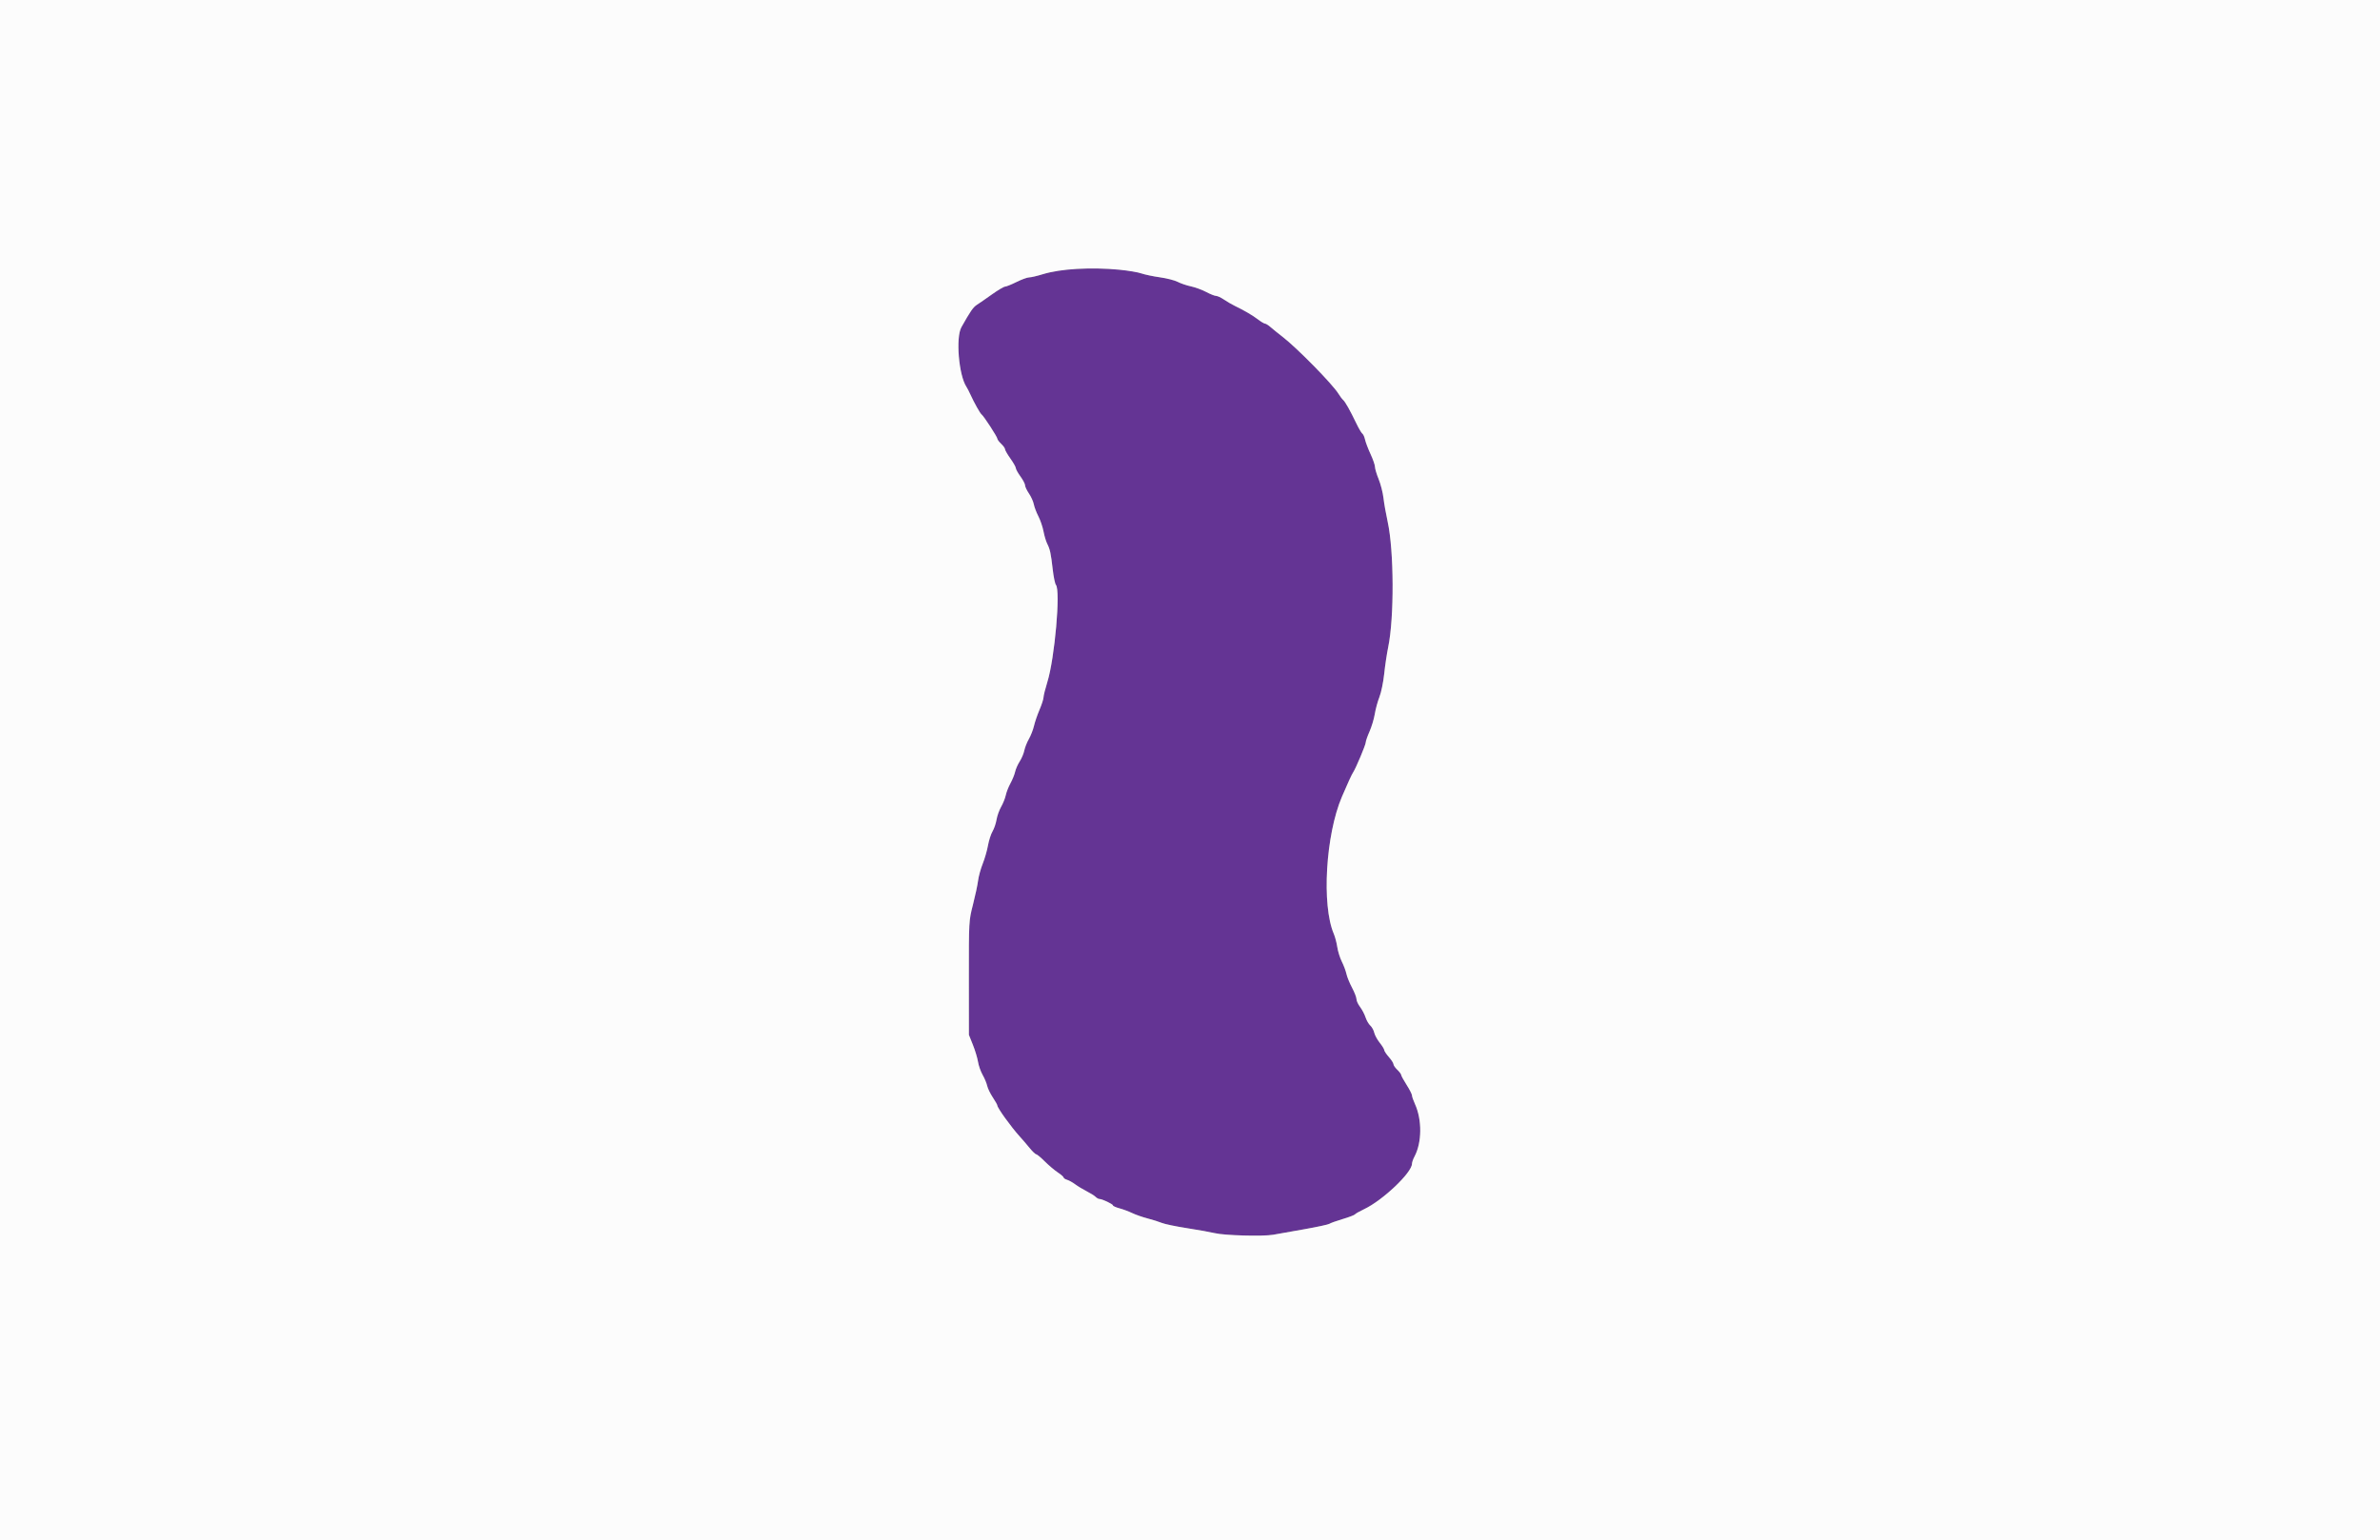 <svg id="svg" version="1.1" xmlns="http://www.w3.org/2000/svg" xmlns:xlink="http://www.w3.org/1999/xlink" width="400" height="258.915" viewBox="0, 0, 400,258.915"><rect x="0" y="0" width="400" height="258.915" fill="#808080" stroke="none"/><g id="svgg"><path id="path0" d="M179.110 45.353 C 177.950 45.465,176.218 45.799,175.261 46.095 C 174.304 46.390,173.268 46.632,172.958 46.632 C 172.649 46.632,171.700 46.978,170.848 47.401 C 169.997 47.824,169.126 48.176,168.912 48.183 C 168.698 48.190,167.707 48.778,166.710 49.490 C 165.712 50.201,164.579 50.986,164.190 51.234 C 163.555 51.639,163.096 52.301,161.581 54.999 C 160.603 56.740,161.137 63.087,162.424 65.026 C 162.566 65.240,162.867 65.823,163.094 66.321 C 163.720 67.700,164.733 69.506,164.972 69.671 C 165.316 69.909,167.617 73.447,167.617 73.738 C 167.617 73.884,167.908 74.277,168.264 74.611 C 168.620 74.946,168.912 75.354,168.912 75.518 C 168.912 75.682,169.320 76.389,169.819 77.091 C 170.317 77.792,170.725 78.513,170.725 78.693 C 170.725 78.873,171.075 79.503,171.503 80.093 C 171.930 80.683,172.280 81.354,172.280 81.585 C 172.280 81.815,172.574 82.436,172.933 82.965 C 173.292 83.493,173.659 84.307,173.749 84.774 C 173.839 85.240,174.184 86.148,174.516 86.791 C 174.848 87.434,175.235 88.571,175.377 89.317 C 175.518 90.063,175.796 90.994,175.993 91.386 C 176.476 92.345,176.620 93.010,176.925 95.697 C 177.068 96.955,177.311 98.136,177.466 98.321 C 178.266 99.286,177.265 110.652,176.029 114.637 C 175.676 115.777,175.384 116.943,175.381 117.228 C 175.379 117.513,175.077 118.446,174.712 119.301 C 174.347 120.155,173.928 121.380,173.780 122.021 C 173.633 122.662,173.246 123.653,172.921 124.223 C 172.596 124.793,172.250 125.667,172.152 126.166 C 172.054 126.665,171.707 127.485,171.382 127.989 C 171.057 128.493,170.708 129.283,170.606 129.745 C 170.505 130.206,170.152 131.076,169.822 131.678 C 169.492 132.280,169.138 133.180,169.036 133.679 C 168.933 134.177,168.583 135.052,168.258 135.622 C 167.932 136.192,167.584 137.168,167.484 137.792 C 167.383 138.416,167.080 139.301,166.810 139.759 C 166.540 140.216,166.197 141.280,166.048 142.122 C 165.900 142.964,165.499 144.352,165.159 145.207 C 164.818 146.062,164.467 147.345,164.380 148.057 C 164.292 148.769,163.907 150.576,163.524 152.073 C 162.829 154.787,162.828 154.814,162.834 164.378 L 162.840 173.964 163.514 175.648 C 163.885 176.574,164.271 177.856,164.373 178.497 C 164.474 179.139,164.824 180.130,165.149 180.699 C 165.474 181.269,165.816 182.089,165.909 182.521 C 166.002 182.953,166.424 183.828,166.846 184.464 C 167.269 185.101,167.615 185.712,167.615 185.822 C 167.618 186.237,169.941 189.462,171.373 191.038 C 171.801 191.508,172.546 192.377,173.029 192.967 C 173.512 193.558,174.017 194.041,174.150 194.041 C 174.284 194.041,174.931 194.579,175.588 195.236 C 176.245 195.894,177.227 196.725,177.770 197.084 C 178.312 197.443,178.756 197.830,178.756 197.944 C 178.756 198.058,179.019 198.231,179.339 198.329 C 179.660 198.426,180.272 198.767,180.699 199.086 C 181.127 199.405,181.994 199.930,182.626 200.252 C 183.259 200.574,183.937 200.999,184.134 201.196 C 184.332 201.393,184.620 201.554,184.776 201.554 C 185.234 201.554,187.047 202.413,187.047 202.631 C 187.047 202.740,187.542 202.963,188.148 203.125 C 188.753 203.288,189.715 203.646,190.285 203.921 C 190.855 204.197,192.021 204.603,192.876 204.825 C 193.731 205.047,194.811 205.388,195.276 205.582 C 195.742 205.777,197.665 206.176,199.551 206.469 C 201.436 206.762,203.504 207.133,204.145 207.292 C 205.754 207.692,212.256 207.871,213.990 207.564 C 214.773 207.425,217.157 207.003,219.286 206.625 C 221.416 206.247,223.281 205.842,223.431 205.725 C 223.582 205.608,224.579 205.251,225.648 204.932 C 226.716 204.612,227.649 204.258,227.720 204.144 C 227.791 204.030,228.491 203.633,229.275 203.262 C 232.387 201.790,237.302 197.122,237.307 195.633 C 237.308 195.399,237.496 194.858,237.725 194.430 C 238.986 192.072,239.022 188.252,237.808 185.586 C 237.532 184.980,237.306 184.327,237.306 184.134 C 237.306 183.942,236.901 183.148,236.406 182.371 C 235.911 181.594,235.500 180.842,235.494 180.699 C 235.488 180.557,235.194 180.166,234.840 179.830 C 234.486 179.495,234.197 179.073,234.197 178.894 C 234.197 178.714,233.849 178.173,233.424 177.691 C 232.999 177.208,232.649 176.684,232.647 176.525 C 232.644 176.367,232.301 175.807,231.883 175.281 C 231.465 174.756,231.051 173.994,230.961 173.589 C 230.872 173.183,230.577 172.651,230.306 172.405 C 230.034 172.159,229.674 171.535,229.504 171.018 C 229.335 170.501,228.922 169.717,228.588 169.276 C 228.253 168.835,227.979 168.240,227.979 167.952 C 227.979 167.665,227.645 166.802,227.236 166.034 C 226.827 165.266,226.404 164.229,226.297 163.731 C 226.190 163.232,225.840 162.299,225.521 161.658 C 225.201 161.017,224.854 159.909,224.751 159.197 C 224.647 158.484,224.387 157.494,224.173 156.995 C 222.104 152.172,222.802 140.321,225.532 133.938 C 226.533 131.596,227.174 130.205,227.442 129.793 C 227.907 129.076,229.534 125.198,229.534 124.805 C 229.534 124.592,229.822 123.765,230.174 122.968 C 230.527 122.171,230.924 120.845,231.058 120.021 C 231.191 119.197,231.542 117.913,231.837 117.166 C 232.132 116.420,232.493 114.671,232.638 113.280 C 232.784 111.889,233.084 109.877,233.306 108.808 C 234.338 103.843,234.291 92.580,233.219 87.694 C 232.937 86.412,232.621 84.623,232.517 83.718 C 232.412 82.814,232.048 81.388,231.707 80.550 C 231.367 79.712,231.088 78.780,231.088 78.480 C 231.088 78.179,230.753 77.209,230.342 76.323 C 229.932 75.437,229.515 74.341,229.416 73.887 C 229.316 73.434,229.116 72.990,228.971 72.900 C 228.826 72.810,228.364 72.022,227.944 71.148 C 226.898 68.970,226.094 67.544,225.735 67.231 C 225.569 67.087,225.218 66.619,224.955 66.192 C 223.960 64.574,217.985 58.488,215.545 56.606 C 214.806 56.036,213.903 55.308,213.539 54.987 C 213.175 54.666,212.760 54.404,212.616 54.404 C 212.472 54.404,211.942 54.089,211.437 53.704 C 210.505 52.994,209.143 52.197,207.529 51.418 C 207.039 51.182,206.225 50.708,205.720 50.365 C 205.215 50.022,204.613 49.741,204.383 49.741 C 204.152 49.741,203.407 49.445,202.727 49.084 C 202.047 48.722,200.897 48.299,200.171 48.143 C 199.445 47.988,198.439 47.646,197.936 47.384 C 197.433 47.121,196.088 46.776,194.948 46.617 C 193.808 46.457,192.409 46.164,191.839 45.965 C 189.645 45.199,183.662 44.911,179.110 45.353 " stroke="none" fill="#643494" fill-rule="evenodd"></path><path id="path1" d="M0.000 129.534 L 0.000 259.067 200.000 259.067 L 400.000 259.067 400.000 129.534 L 400.000 0.000 200.000 0.000 L 0.000 0.000 0.000 129.534 M188.120 45.341 C 189.596 45.485,191.269 45.766,191.839 45.965 C 192.409 46.164,193.808 46.457,194.948 46.617 C 196.088 46.776,197.433 47.121,197.936 47.384 C 198.439 47.646,199.445 47.988,200.171 48.143 C 200.897 48.299,202.047 48.722,202.727 49.084 C 203.407 49.445,204.152 49.741,204.383 49.741 C 204.613 49.741,205.215 50.022,205.720 50.365 C 206.225 50.708,207.039 51.182,207.529 51.418 C 209.143 52.197,210.505 52.994,211.437 53.704 C 211.942 54.089,212.472 54.404,212.616 54.404 C 212.760 54.404,213.175 54.666,213.539 54.987 C 213.903 55.308,214.806 56.036,215.545 56.606 C 217.985 58.488,223.960 64.574,224.955 66.192 C 225.218 66.619,225.569 67.087,225.735 67.231 C 226.094 67.544,226.898 68.970,227.944 71.148 C 228.364 72.022,228.826 72.810,228.971 72.900 C 229.116 72.990,229.316 73.434,229.416 73.887 C 229.515 74.341,229.932 75.437,230.342 76.323 C 230.753 77.209,231.088 78.179,231.088 78.480 C 231.088 78.780,231.367 79.712,231.707 80.550 C 232.048 81.388,232.412 82.814,232.517 83.718 C 232.621 84.623,232.937 86.412,233.219 87.694 C 234.291 92.580,234.338 103.843,233.306 108.808 C 233.084 109.877,232.784 111.889,232.638 113.280 C 232.493 114.671,232.132 116.420,231.837 117.166 C 231.542 117.913,231.191 119.197,231.058 120.021 C 230.924 120.845,230.527 122.171,230.174 122.968 C 229.822 123.765,229.534 124.592,229.534 124.805 C 229.534 125.198,227.907 129.076,227.442 129.793 C 227.174 130.205,226.533 131.596,225.532 133.938 C 222.802 140.321,222.104 152.172,224.173 156.995 C 224.387 157.494,224.647 158.484,224.751 159.197 C 224.854 159.909,225.201 161.017,225.521 161.658 C 225.840 162.299,226.190 163.232,226.297 163.731 C 226.404 164.229,226.827 165.266,227.236 166.034 C 227.645 166.802,227.979 167.665,227.979 167.952 C 227.979 168.240,228.253 168.835,228.588 169.276 C 228.922 169.717,229.335 170.501,229.504 171.018 C 229.674 171.535,230.034 172.159,230.306 172.405 C 230.577 172.651,230.872 173.183,230.961 173.589 C 231.051 173.994,231.465 174.756,231.883 175.281 C 232.301 175.807,232.644 176.367,232.647 176.525 C 232.649 176.684,232.999 177.208,233.424 177.691 C 233.849 178.173,234.197 178.714,234.197 178.894 C 234.197 179.073,234.486 179.495,234.840 179.830 C 235.194 180.166,235.488 180.557,235.494 180.699 C 235.500 180.842,235.911 181.594,236.406 182.371 C 236.901 183.148,237.306 183.942,237.306 184.134 C 237.306 184.327,237.532 184.980,237.808 185.586 C 239.022 188.252,238.986 192.072,237.725 194.430 C 237.496 194.858,237.308 195.399,237.307 195.633 C 237.302 197.122,232.387 201.790,229.275 203.262 C 228.491 203.633,227.791 204.030,227.720 204.144 C 227.649 204.258,226.716 204.612,225.648 204.932 C 224.579 205.251,223.582 205.608,223.431 205.725 C 223.281 205.842,221.416 206.247,219.286 206.625 C 217.157 207.003,214.773 207.425,213.990 207.564 C 212.256 207.871,205.754 207.692,204.145 207.292 C 203.504 207.133,201.436 206.762,199.551 206.469 C 197.665 206.176,195.742 205.777,195.276 205.582 C 194.811 205.388,193.731 205.047,192.876 204.825 C 192.021 204.603,190.855 204.197,190.285 203.921 C 189.715 203.646,188.753 203.288,188.148 203.125 C 187.542 202.963,187.047 202.740,187.047 202.631 C 187.047 202.413,185.234 201.554,184.776 201.554 C 184.620 201.554,184.332 201.393,184.134 201.196 C 183.937 200.999,183.259 200.574,182.626 200.252 C 181.994 199.930,181.127 199.405,180.699 199.086 C 180.272 198.767,179.660 198.426,179.339 198.329 C 179.019 198.231,178.756 198.058,178.756 197.944 C 178.756 197.830,178.312 197.443,177.770 197.084 C 177.227 196.725,176.245 195.894,175.588 195.236 C 174.931 194.579,174.284 194.041,174.150 194.041 C 174.017 194.041,173.512 193.558,173.029 192.967 C 172.546 192.377,171.801 191.508,171.373 191.038 C 169.941 189.462,167.618 186.237,167.615 185.822 C 167.615 185.712,167.269 185.101,166.846 184.464 C 166.424 183.828,166.002 182.953,165.909 182.521 C 165.816 182.089,165.474 181.269,165.149 180.699 C 164.824 180.130,164.474 179.139,164.373 178.497 C 164.271 177.856,163.885 176.574,163.514 175.648 L 162.840 173.964 162.834 164.378 C 162.828 154.814,162.829 154.787,163.524 152.073 C 163.907 150.576,164.292 148.769,164.380 148.057 C 164.467 147.345,164.818 146.062,165.159 145.207 C 165.499 144.352,165.900 142.964,166.048 142.122 C 166.197 141.280,166.540 140.216,166.810 139.759 C 167.080 139.301,167.383 138.416,167.484 137.792 C 167.584 137.168,167.932 136.192,168.258 135.622 C 168.583 135.052,168.933 134.177,169.036 133.679 C 169.138 133.180,169.492 132.280,169.822 131.678 C 170.152 131.076,170.505 130.206,170.606 129.745 C 170.708 129.283,171.057 128.493,171.382 127.989 C 171.707 127.485,172.054 126.665,172.152 126.166 C 172.250 125.667,172.596 124.793,172.921 124.223 C 173.246 123.653,173.633 122.662,173.780 122.021 C 173.928 121.380,174.347 120.155,174.712 119.301 C 175.077 118.446,175.379 117.513,175.381 117.228 C 175.384 116.943,175.676 115.777,176.029 114.637 C 177.265 110.652,178.266 99.286,177.466 98.321 C 177.311 98.136,177.068 96.955,176.925 95.697 C 176.620 93.010,176.476 92.345,175.993 91.386 C 175.796 90.994,175.518 90.063,175.377 89.317 C 175.235 88.571,174.848 87.434,174.516 86.791 C 174.184 86.148,173.839 85.240,173.749 84.774 C 173.659 84.307,173.292 83.493,172.933 82.965 C 172.574 82.436,172.280 81.815,172.280 81.585 C 172.280 81.354,171.930 80.683,171.503 80.093 C 171.075 79.503,170.725 78.873,170.725 78.693 C 170.725 78.513,170.317 77.792,169.819 77.091 C 169.320 76.389,168.912 75.682,168.912 75.518 C 168.912 75.354,168.620 74.946,168.264 74.611 C 167.908 74.277,167.617 73.884,167.617 73.738 C 167.617 73.447,165.316 69.909,164.972 69.671 C 164.733 69.506,163.720 67.700,163.094 66.321 C 162.867 65.823,162.566 65.240,162.424 65.026 C 161.137 63.087,160.603 56.740,161.581 54.999 C 163.096 52.301,163.555 51.639,164.190 51.234 C 164.579 50.986,165.712 50.201,166.710 49.490 C 167.707 48.778,168.698 48.190,168.912 48.183 C 169.126 48.176,169.997 47.824,170.848 47.401 C 171.700 46.978,172.649 46.632,172.958 46.632 C 173.268 46.632,174.304 46.390,175.261 46.095 C 178.236 45.176,183.366 44.875,188.120 45.341 " stroke="none" fill="#fcfcfc" fill-rule="evenodd"></path></g></svg>